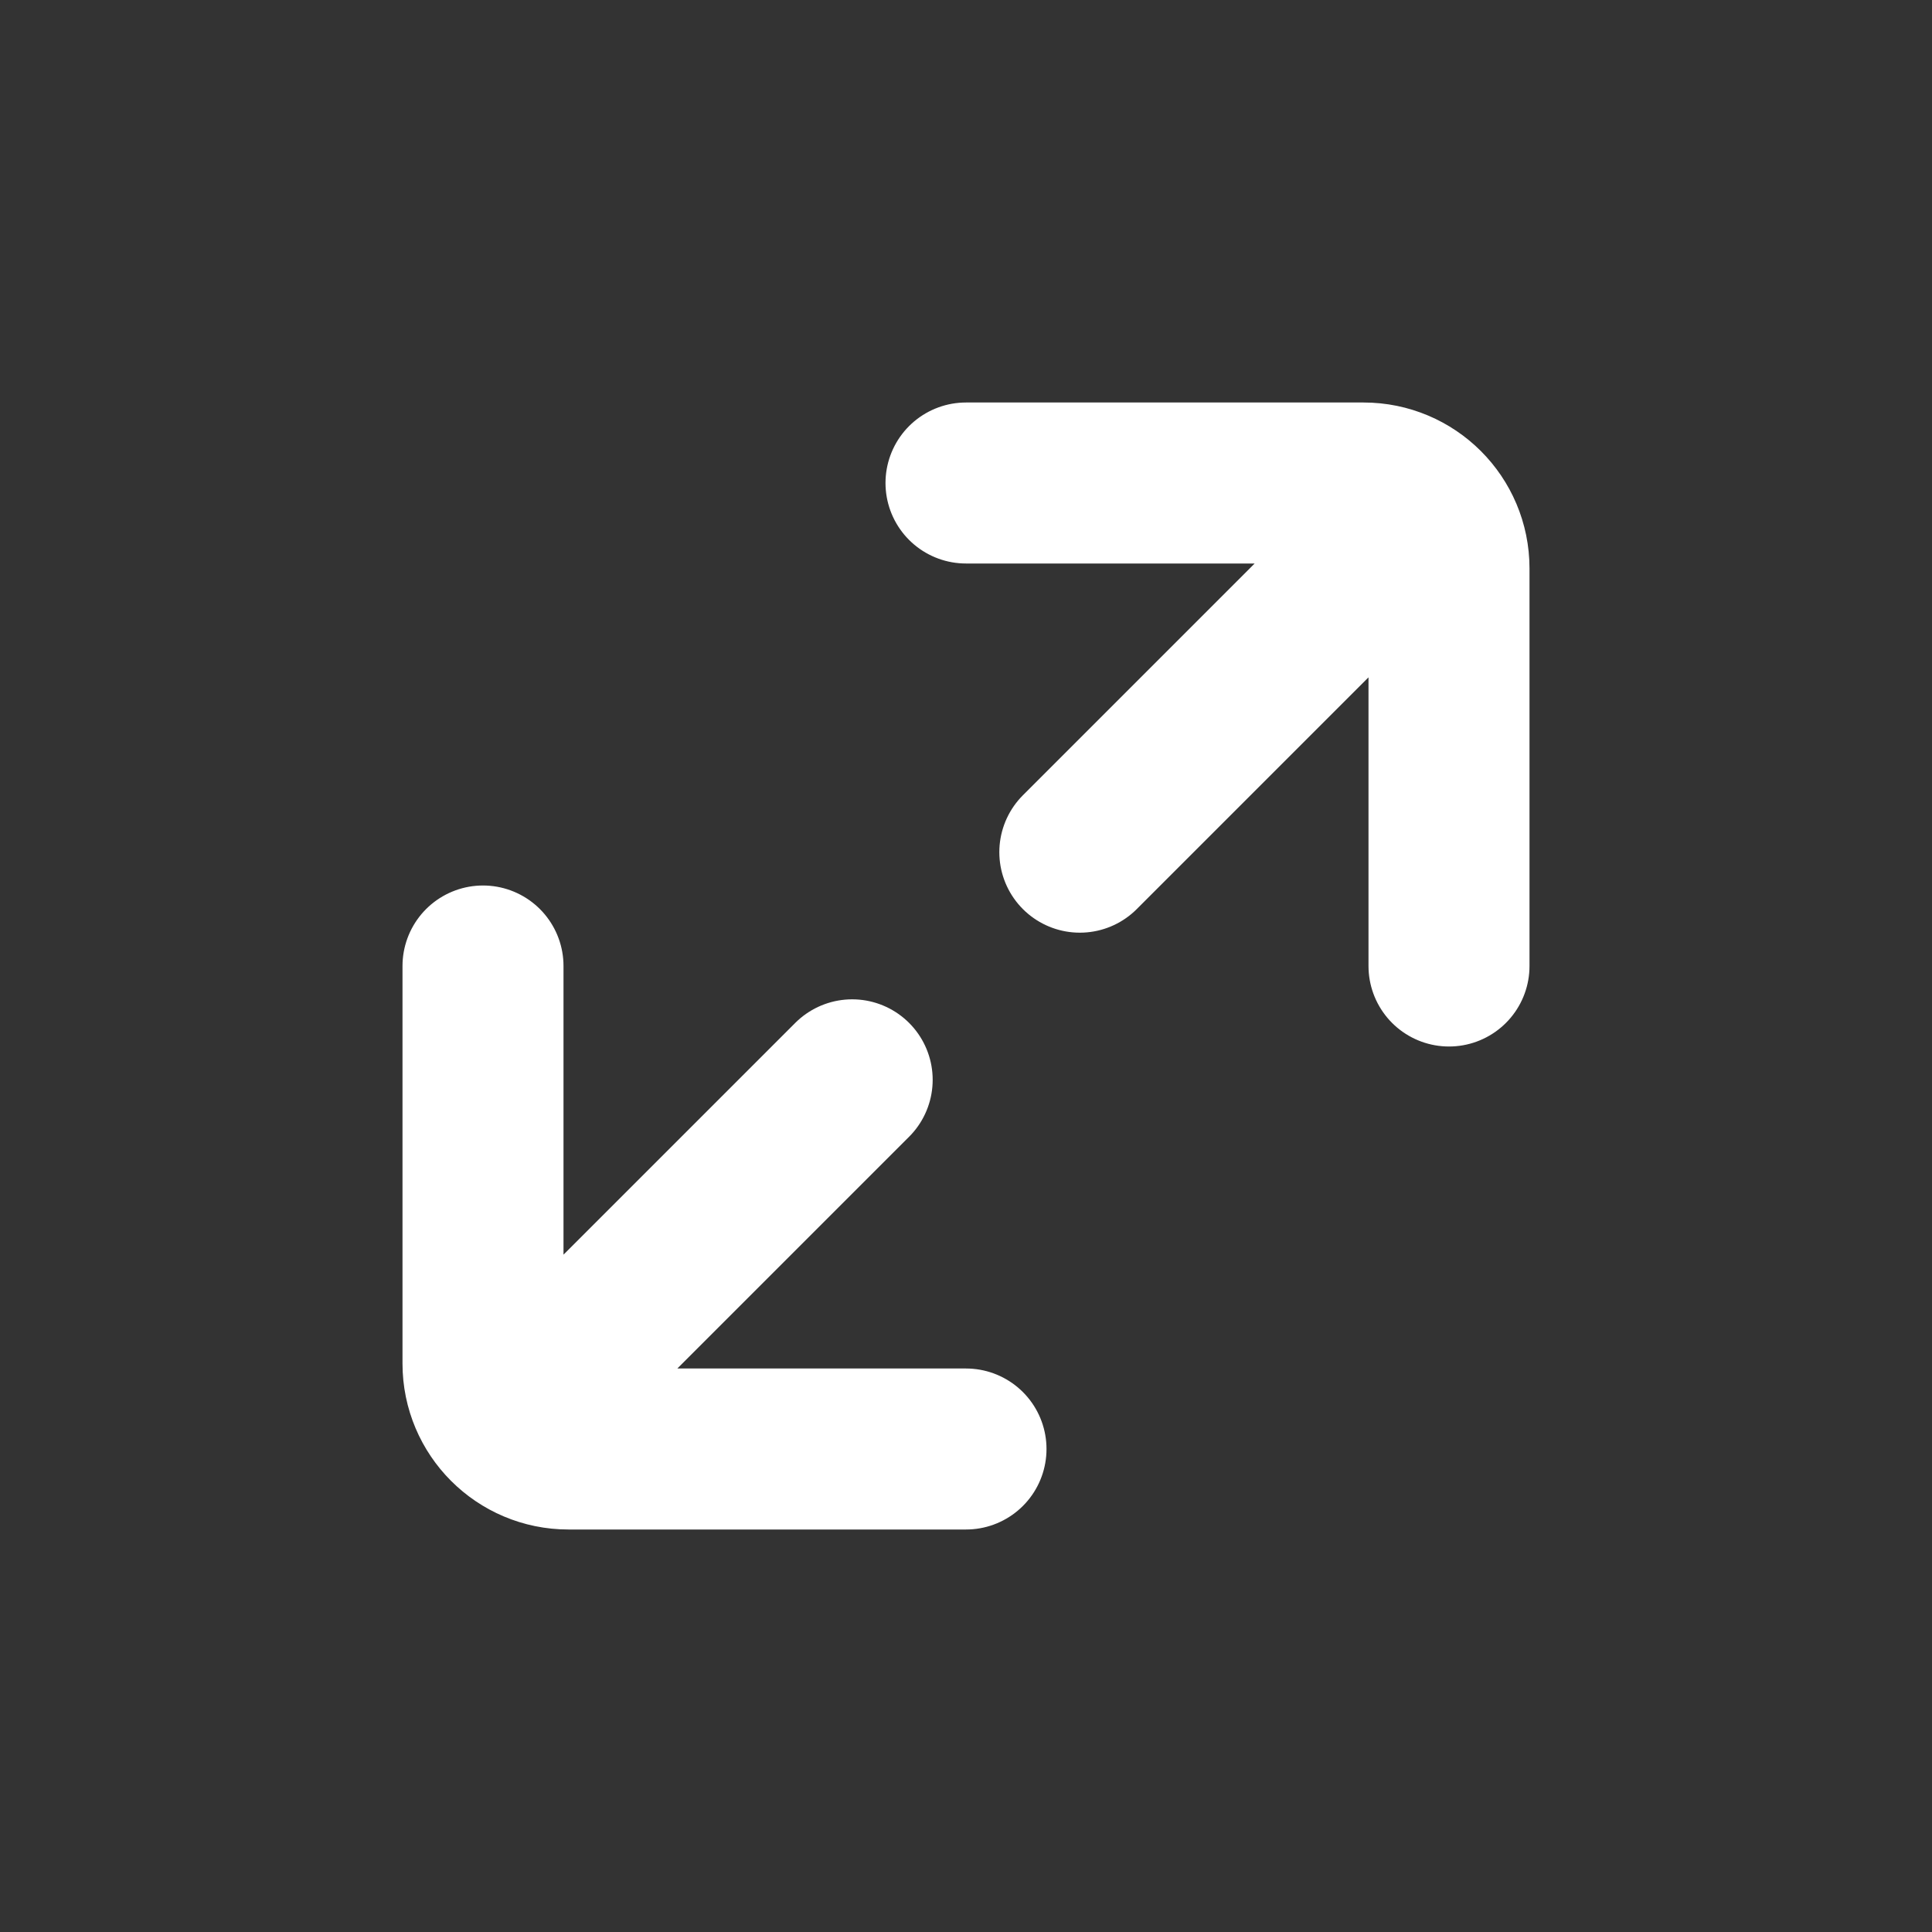 <svg width="24" height="24" viewBox="0 0 24 24" fill="none" xmlns="http://www.w3.org/2000/svg">
<rect x="0" y="0" width="24" height="24" fill="#333333" stroke="none"/>
<path d="M10.586 13.414L7.05 16.95M13.414 10.586L16.95 7.05M12 18H7.061C6.475 18 6 17.525 6 16.939L6 12M18 12L18 7.061C18 6.475 17.525 6 16.939 6L12 6" stroke="white" stroke-width="2" stroke-linecap="round"/>
</svg>

